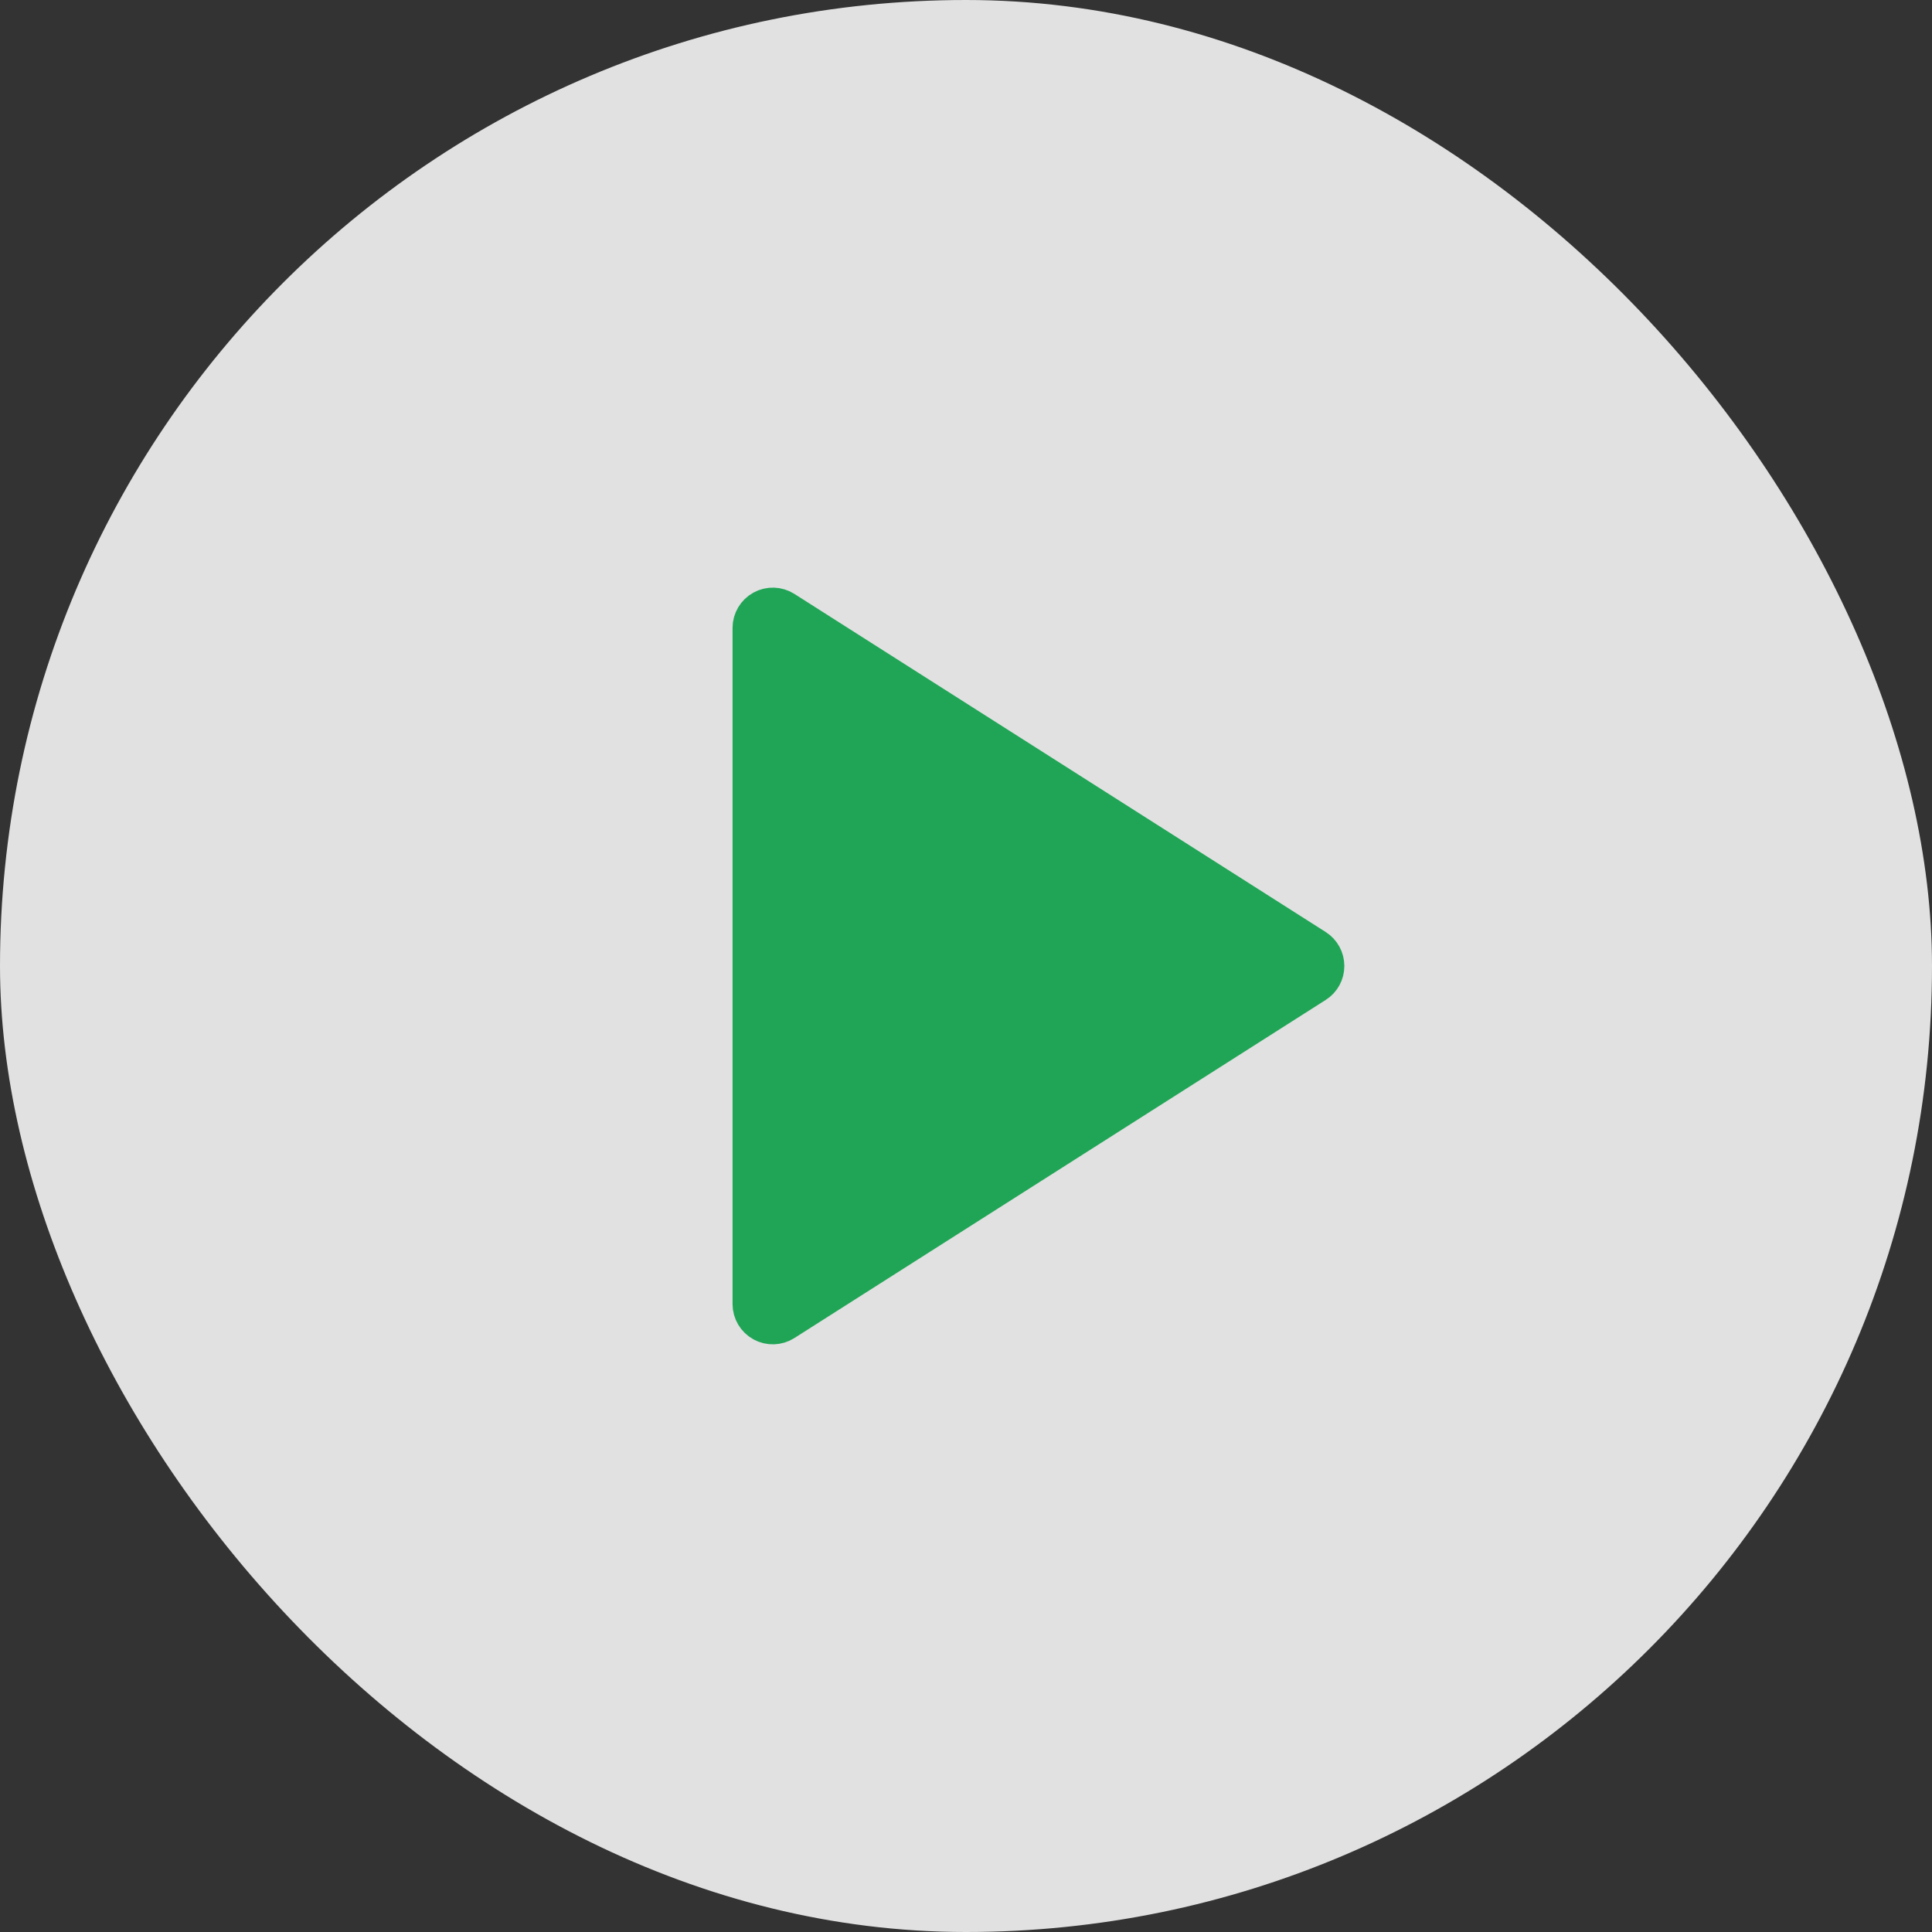 <svg width="48" height="48" viewBox="0 0 48 48" fill="none" xmlns="http://www.w3.org/2000/svg">
<rect x="0" y="0" width="48" height="48" fill="#333333" stroke="none"/>
<rect opacity="0.85" width="48" height="48" rx="24" fill="white"/>
<path d="M19.469 15.178C19.315 15.08 19.12 15.073 18.96 15.161C18.8 15.249 18.7 15.417 18.7 15.6V32.4C18.7 32.582 18.8 32.75 18.96 32.838C19.12 32.926 19.315 32.919 19.469 32.821L32.669 24.421C32.813 24.33 32.9 24.171 32.9 24C32.9 23.829 32.813 23.67 32.669 23.578L19.469 15.178Z" fill="#20A556" stroke="#20A556" stroke-linecap="round" stroke-linejoin="round"/>
</svg>

